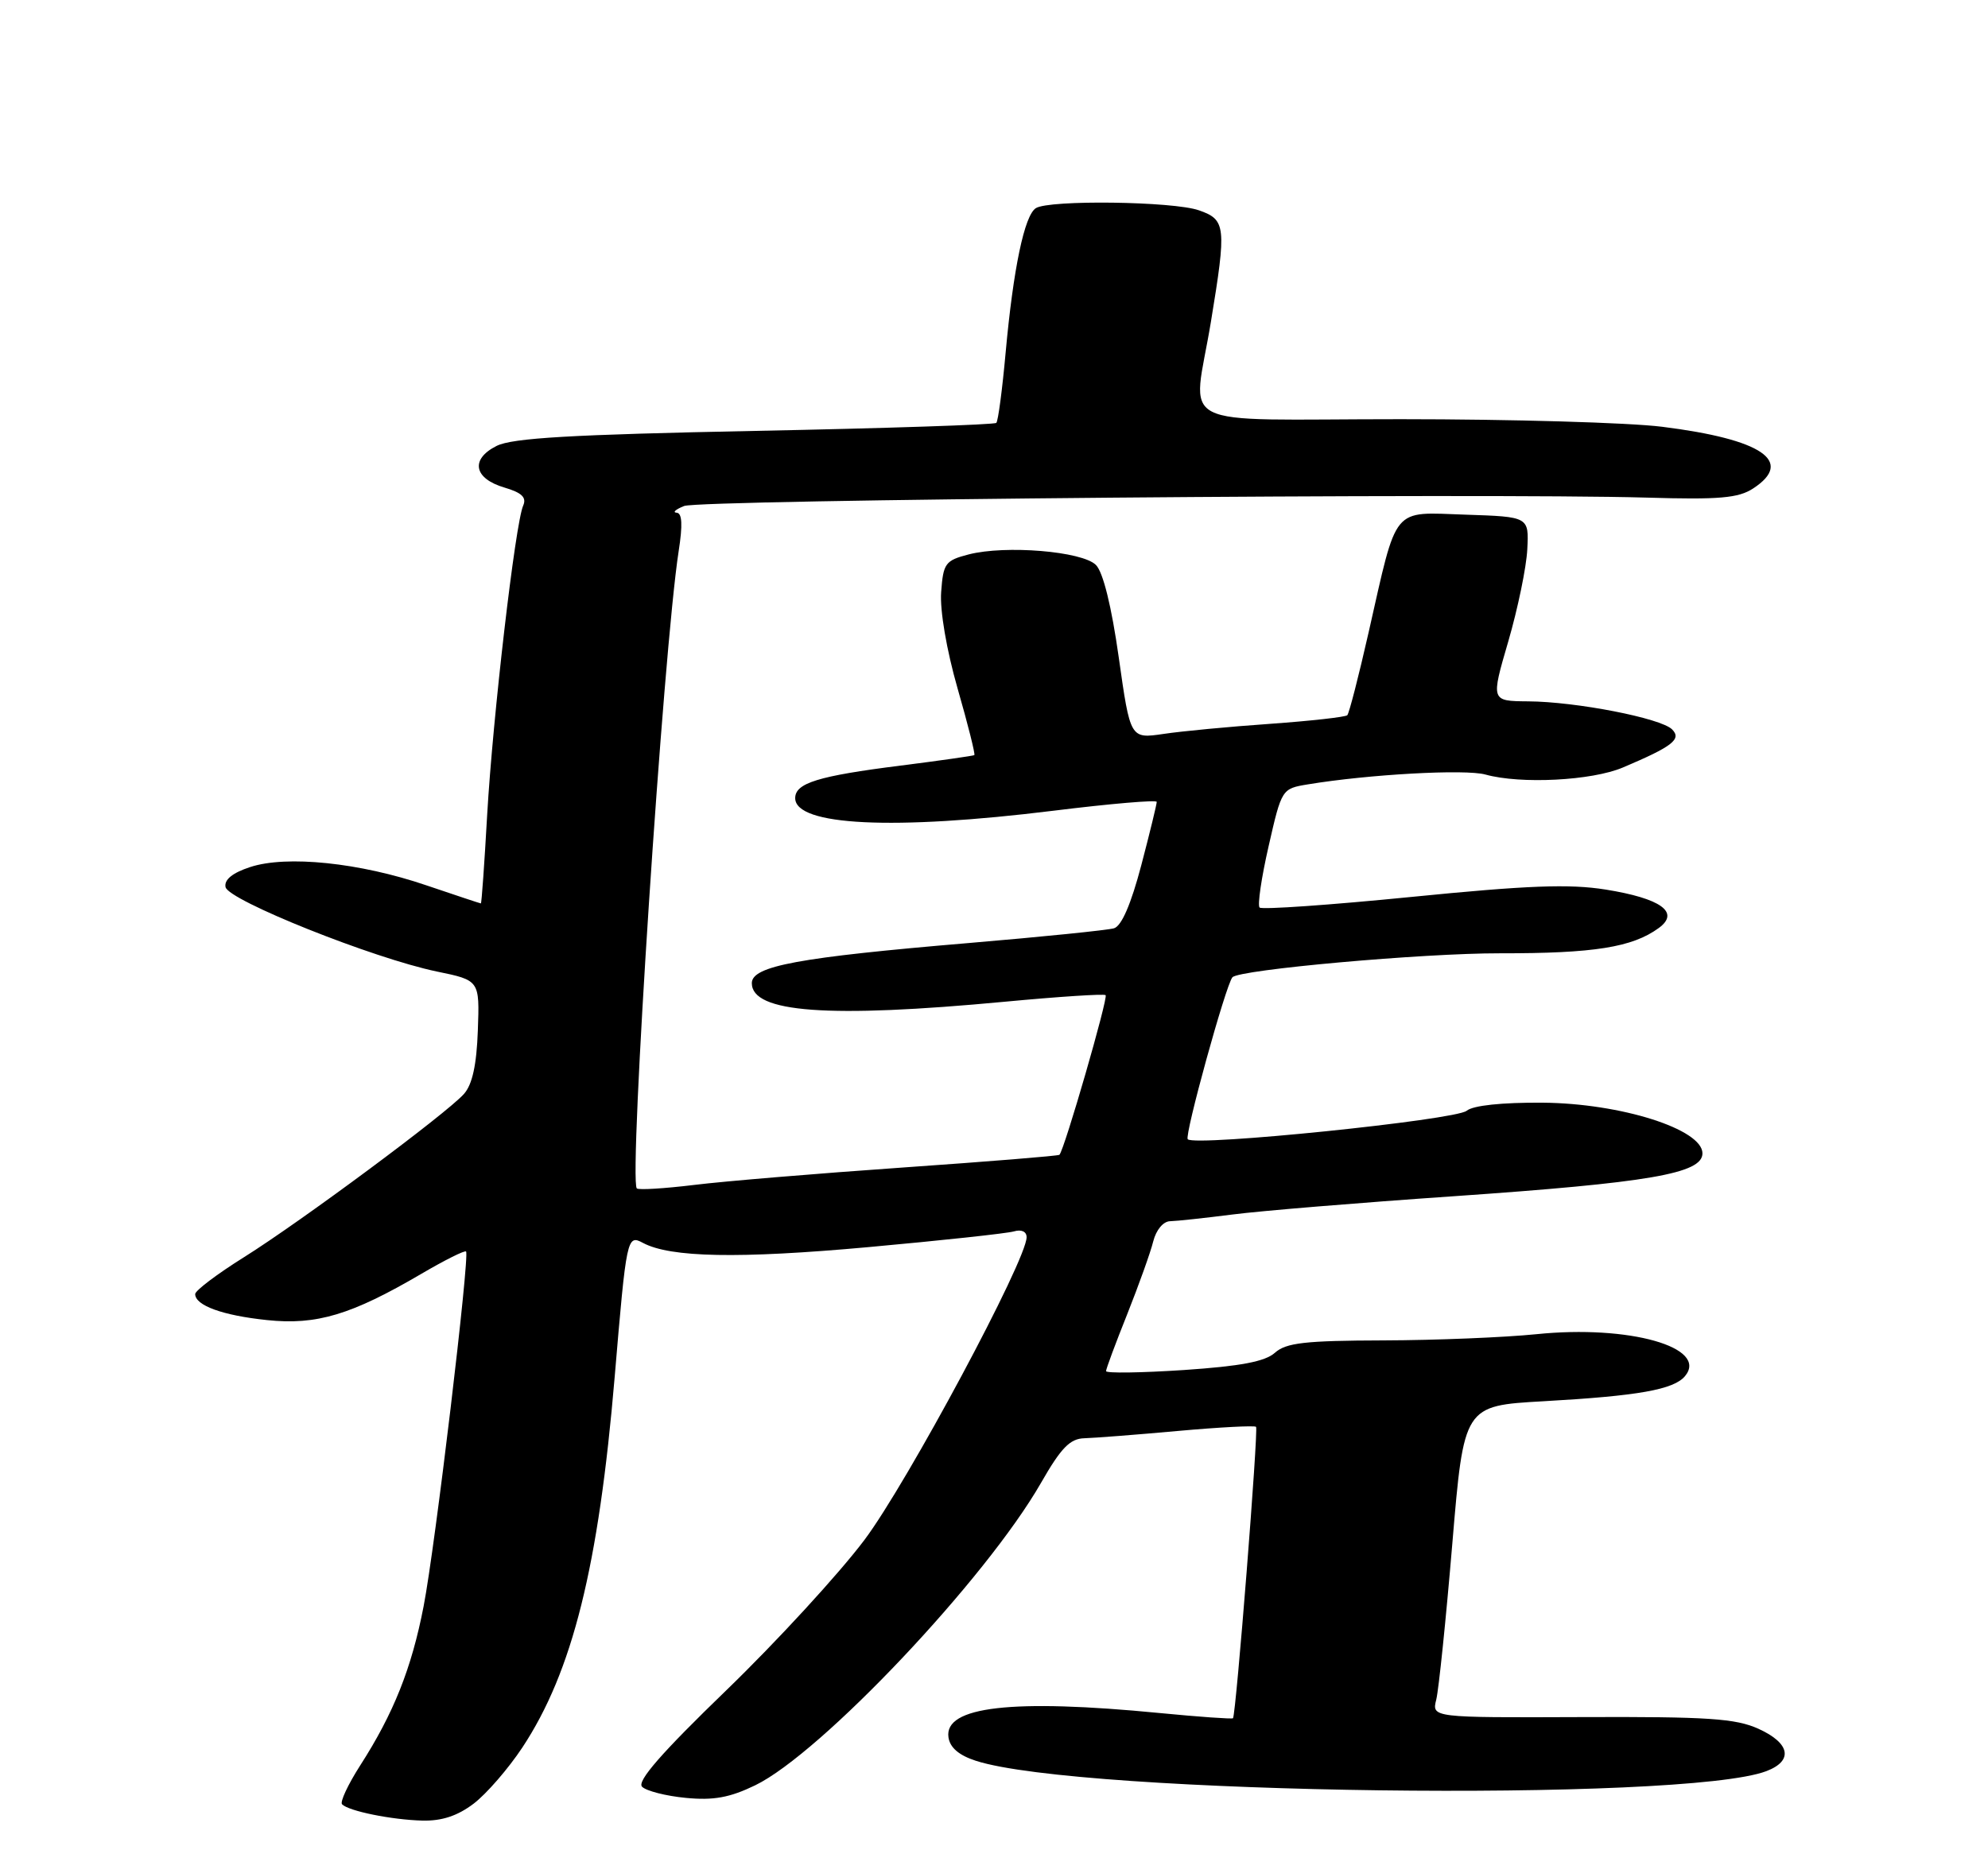 <?xml version="1.0" encoding="UTF-8" standalone="no"?>
<!DOCTYPE svg PUBLIC "-//W3C//DTD SVG 1.1//EN" "http://www.w3.org/Graphics/SVG/1.1/DTD/svg11.dtd" >
<svg xmlns="http://www.w3.org/2000/svg" xmlns:xlink="http://www.w3.org/1999/xlink" version="1.1" viewBox="0 0 275 256">
 <g >
 <path fill="currentColor"
d=" M 65.53 249.55 C 67.30 248.20 70.32 244.71 72.25 241.80 C 79.19 231.29 82.81 216.77 85.03 190.50 C 86.66 171.16 86.74 170.79 88.94 171.97 C 92.74 174.00 102.17 174.18 120.06 172.56 C 130.20 171.64 139.29 170.66 140.25 170.38 C 141.29 170.07 142.01 170.40 142.01 171.18 C 142.04 174.30 125.52 205.14 119.59 213.05 C 116.06 217.75 107.45 227.12 100.46 233.88 C 91.50 242.54 88.07 246.47 88.82 247.22 C 89.40 247.80 92.13 248.50 94.88 248.76 C 98.70 249.13 100.95 248.72 104.46 247.02 C 113.57 242.61 136.39 218.46 144.01 205.16 C 146.78 200.32 148.02 199.05 150.00 199.00 C 151.38 198.96 157.20 198.51 162.94 197.99 C 168.69 197.47 173.55 197.22 173.75 197.42 C 174.10 197.77 170.98 237.25 170.56 237.74 C 170.44 237.87 165.88 237.55 160.43 237.02 C 140.00 235.03 130.59 236.11 131.20 240.37 C 131.40 241.80 132.65 242.87 135.00 243.63 C 149.40 248.29 232.98 249.38 244.34 245.06 C 248.10 243.63 247.64 241.19 243.25 239.20 C 240.09 237.77 236.26 237.51 218.77 237.58 C 198.05 237.66 198.05 237.66 198.68 235.15 C 199.02 233.77 200.02 224.06 200.90 213.57 C 202.50 194.50 202.50 194.50 213.50 193.88 C 226.65 193.14 231.53 192.27 233.09 190.40 C 236.39 186.41 225.33 183.29 212.55 184.60 C 208.12 185.05 198.59 185.44 191.36 185.46 C 180.53 185.49 177.90 185.79 176.36 187.17 C 175.00 188.39 171.62 189.03 163.75 189.56 C 157.84 189.95 153.00 190.02 153.00 189.71 C 153.00 189.40 154.32 185.85 155.93 181.83 C 157.53 177.80 159.16 173.26 159.53 171.75 C 159.93 170.17 160.91 168.99 161.86 168.97 C 162.76 168.95 166.65 168.53 170.50 168.04 C 174.35 167.54 188.07 166.41 201.00 165.52 C 228.16 163.64 235.50 162.38 235.50 159.58 C 235.50 156.24 224.22 152.66 213.41 152.57 C 207.75 152.53 203.77 152.95 202.88 153.69 C 201.33 154.97 165.32 158.66 164.30 157.63 C 163.81 157.14 169.56 136.29 170.48 135.22 C 171.40 134.16 196.83 131.88 207.50 131.90 C 220.51 131.92 225.81 131.07 229.46 128.40 C 232.43 126.23 229.77 124.31 222.10 123.08 C 217.07 122.28 211.32 122.50 195.25 124.10 C 184.00 125.22 174.55 125.88 174.24 125.57 C 173.93 125.26 174.49 121.43 175.49 117.07 C 177.29 109.16 177.32 109.12 180.90 108.53 C 189.29 107.14 202.72 106.39 205.49 107.17 C 210.35 108.52 220.20 108.02 224.50 106.19 C 231.35 103.29 232.66 102.28 231.30 100.92 C 229.77 99.37 218.03 97.08 211.37 97.04 C 206.23 97.00 206.23 97.00 208.64 88.75 C 209.96 84.21 211.15 78.47 211.27 76.00 C 211.50 71.50 211.50 71.50 202.74 71.21 C 192.42 70.87 193.35 69.74 189.32 87.50 C 187.95 93.55 186.62 98.71 186.37 98.96 C 186.12 99.21 181.32 99.75 175.71 100.15 C 170.09 100.54 163.44 101.17 160.93 101.55 C 156.35 102.22 156.35 102.22 154.76 90.98 C 153.76 83.89 152.59 79.16 151.60 78.17 C 149.70 76.27 139.09 75.40 134.00 76.71 C 130.76 77.55 130.48 77.93 130.19 81.92 C 130.00 84.45 130.94 89.94 132.46 95.25 C 133.89 100.22 134.93 104.37 134.78 104.48 C 134.62 104.58 130.03 105.24 124.57 105.93 C 113.16 107.37 110.00 108.35 110.00 110.43 C 110.00 114.25 123.58 114.91 145.75 112.17 C 153.59 111.20 160.01 110.65 160.01 110.95 C 160.02 111.25 159.06 115.20 157.87 119.73 C 156.46 125.08 155.15 128.13 154.10 128.44 C 153.22 128.70 144.18 129.62 134.00 130.48 C 110.41 132.47 104.00 133.66 104.00 136.03 C 104.00 140.12 114.54 140.90 139.00 138.60 C 146.43 137.90 152.70 137.49 152.94 137.69 C 153.33 138.01 147.24 159.08 146.55 159.78 C 146.41 159.93 136.66 160.72 124.89 161.54 C 113.13 162.36 100.13 163.44 96.02 163.95 C 91.90 164.45 88.33 164.67 88.09 164.43 C 86.95 163.28 91.76 89.97 93.88 76.25 C 94.45 72.62 94.36 70.98 93.60 70.94 C 92.99 70.90 93.46 70.48 94.64 70.01 C 96.80 69.14 205.08 68.20 227.77 68.85 C 237.83 69.15 240.48 68.92 242.52 67.58 C 248.24 63.83 243.75 60.78 229.93 59.05 C 225.32 58.47 209.05 58.00 193.78 58.00 C 161.65 58.00 165.01 59.73 167.51 44.50 C 169.68 31.32 169.58 30.40 165.85 29.10 C 162.28 27.85 145.13 27.63 143.29 28.80 C 141.71 29.80 140.17 37.16 139.11 48.78 C 138.65 53.89 138.07 58.27 137.82 58.51 C 137.57 58.76 122.55 59.26 104.44 59.62 C 79.02 60.13 70.86 60.60 68.69 61.70 C 65.03 63.54 65.53 66.21 69.78 67.46 C 72.19 68.17 72.87 68.83 72.37 69.96 C 71.28 72.40 68.16 99.30 67.39 112.75 C 67.01 119.49 66.62 125.00 66.52 125.00 C 66.43 125.00 63.03 123.87 58.96 122.49 C 49.75 119.35 39.63 118.31 34.60 119.97 C 32.15 120.77 30.99 121.72 31.20 122.74 C 31.56 124.57 51.65 132.60 60.42 134.42 C 66.35 135.64 66.35 135.64 66.10 142.57 C 65.93 147.36 65.33 150.08 64.17 151.37 C 61.75 154.08 41.65 169.00 33.75 173.95 C 30.04 176.27 27.00 178.57 27.00 179.05 C 27.00 180.63 30.80 182.01 36.94 182.65 C 43.80 183.37 48.60 181.93 58.32 176.23 C 61.53 174.35 64.29 172.97 64.47 173.16 C 65.00 173.74 60.19 214.08 58.60 222.24 C 56.94 230.83 54.45 237.07 49.82 244.28 C 48.13 246.92 47.00 249.34 47.32 249.65 C 48.25 250.59 54.18 251.79 58.41 251.90 C 61.12 251.97 63.29 251.25 65.53 249.55 Z "/>
</g>
</svg>